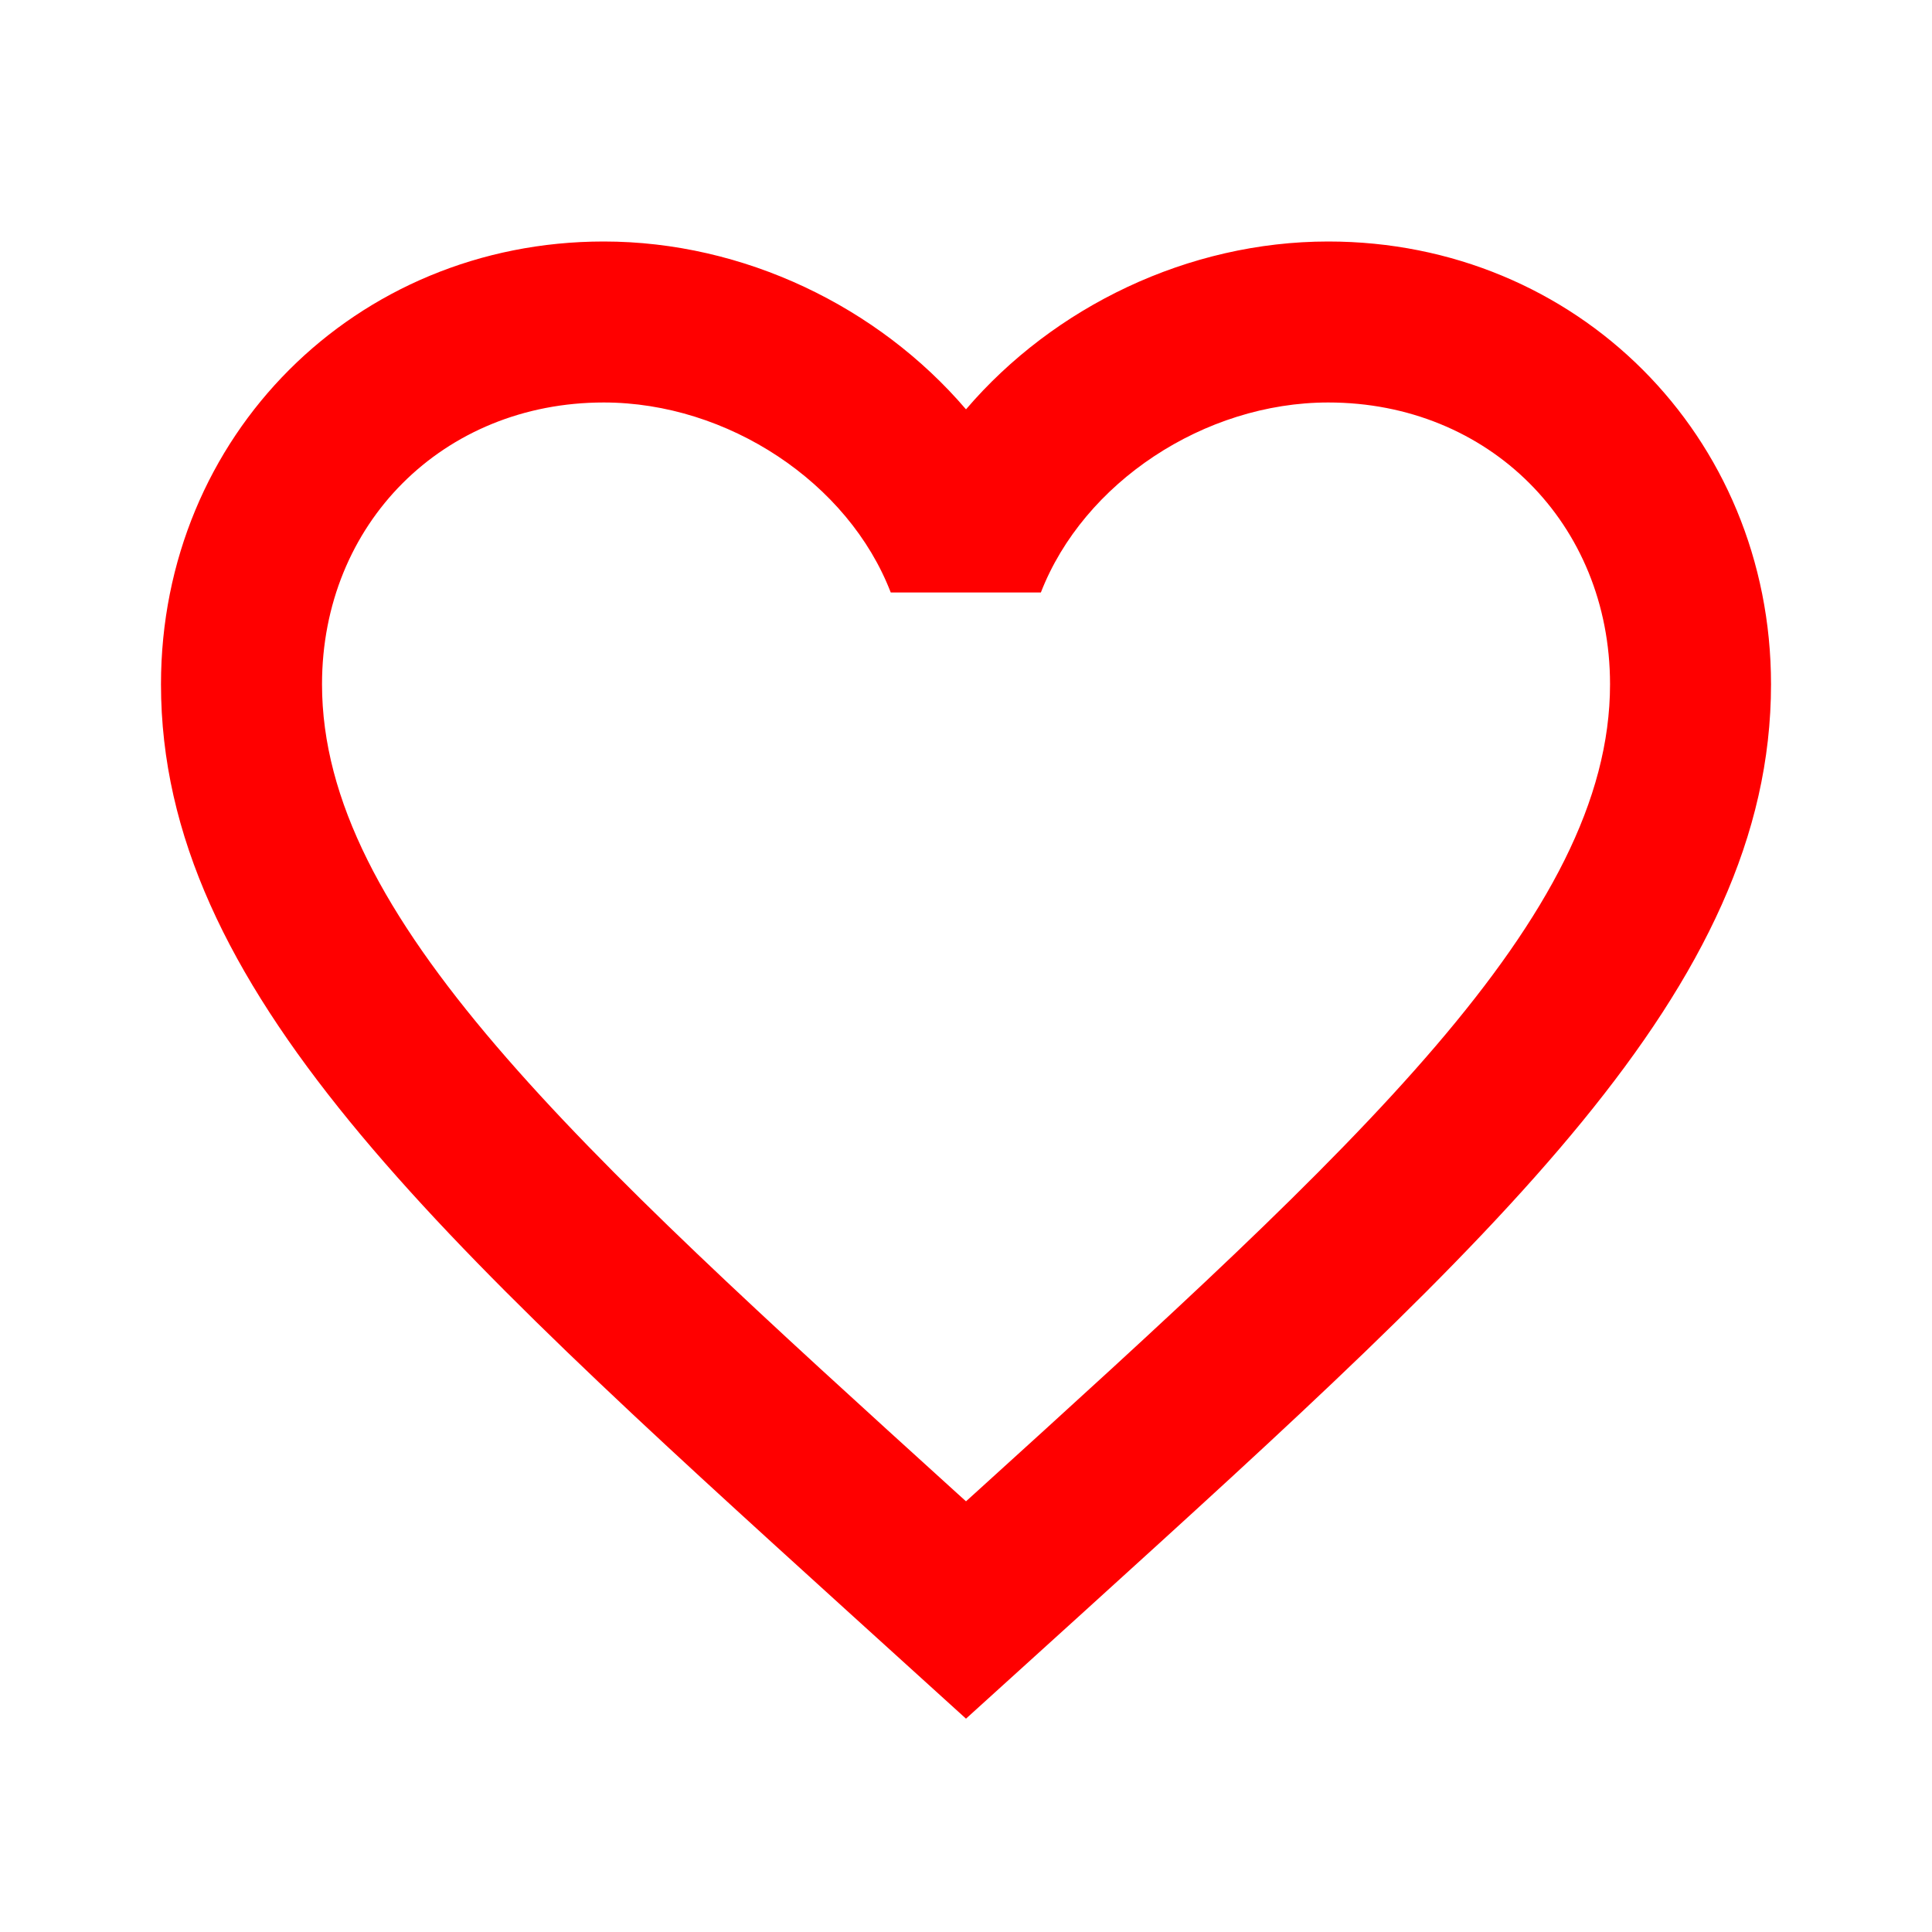 <svg width="40" height="40" viewBox="0 0 40 40" fill="none" xmlns="http://www.w3.org/2000/svg">
<g clip-path="url(#clip0_48_2021)">
<path d="M27.5 5C24.6 5 21.817 6.35 20 8.475C18.183 6.35 15.4 5 12.5 5C7.359 5 3.333 9.025 3.333 14.167C3.333 20.458 9 25.6 17.584 33.392L20 35.583L22.417 33.392C31 25.6 36.667 20.458 36.667 14.167C36.667 9.025 32.642 5 27.5 5ZM20.175 30.925L20 31.083L19.825 30.925C11.9 23.733 6.667 18.983 6.667 14.167C6.667 10.842 9.175 8.333 12.5 8.333C15.067 8.333 17.567 9.992 18.442 12.267H21.55C22.433 9.992 24.933 8.333 27.5 8.333C30.825 8.333 33.334 10.842 33.334 14.167C33.334 18.983 28.1 23.733 20.175 30.925Z" fill="red"/>
</g>
<defs>
<clipPath id="clip0_48_2021">
<rect width="40" height="40" fill="white"/>
</clipPath>
</defs>
</svg>
